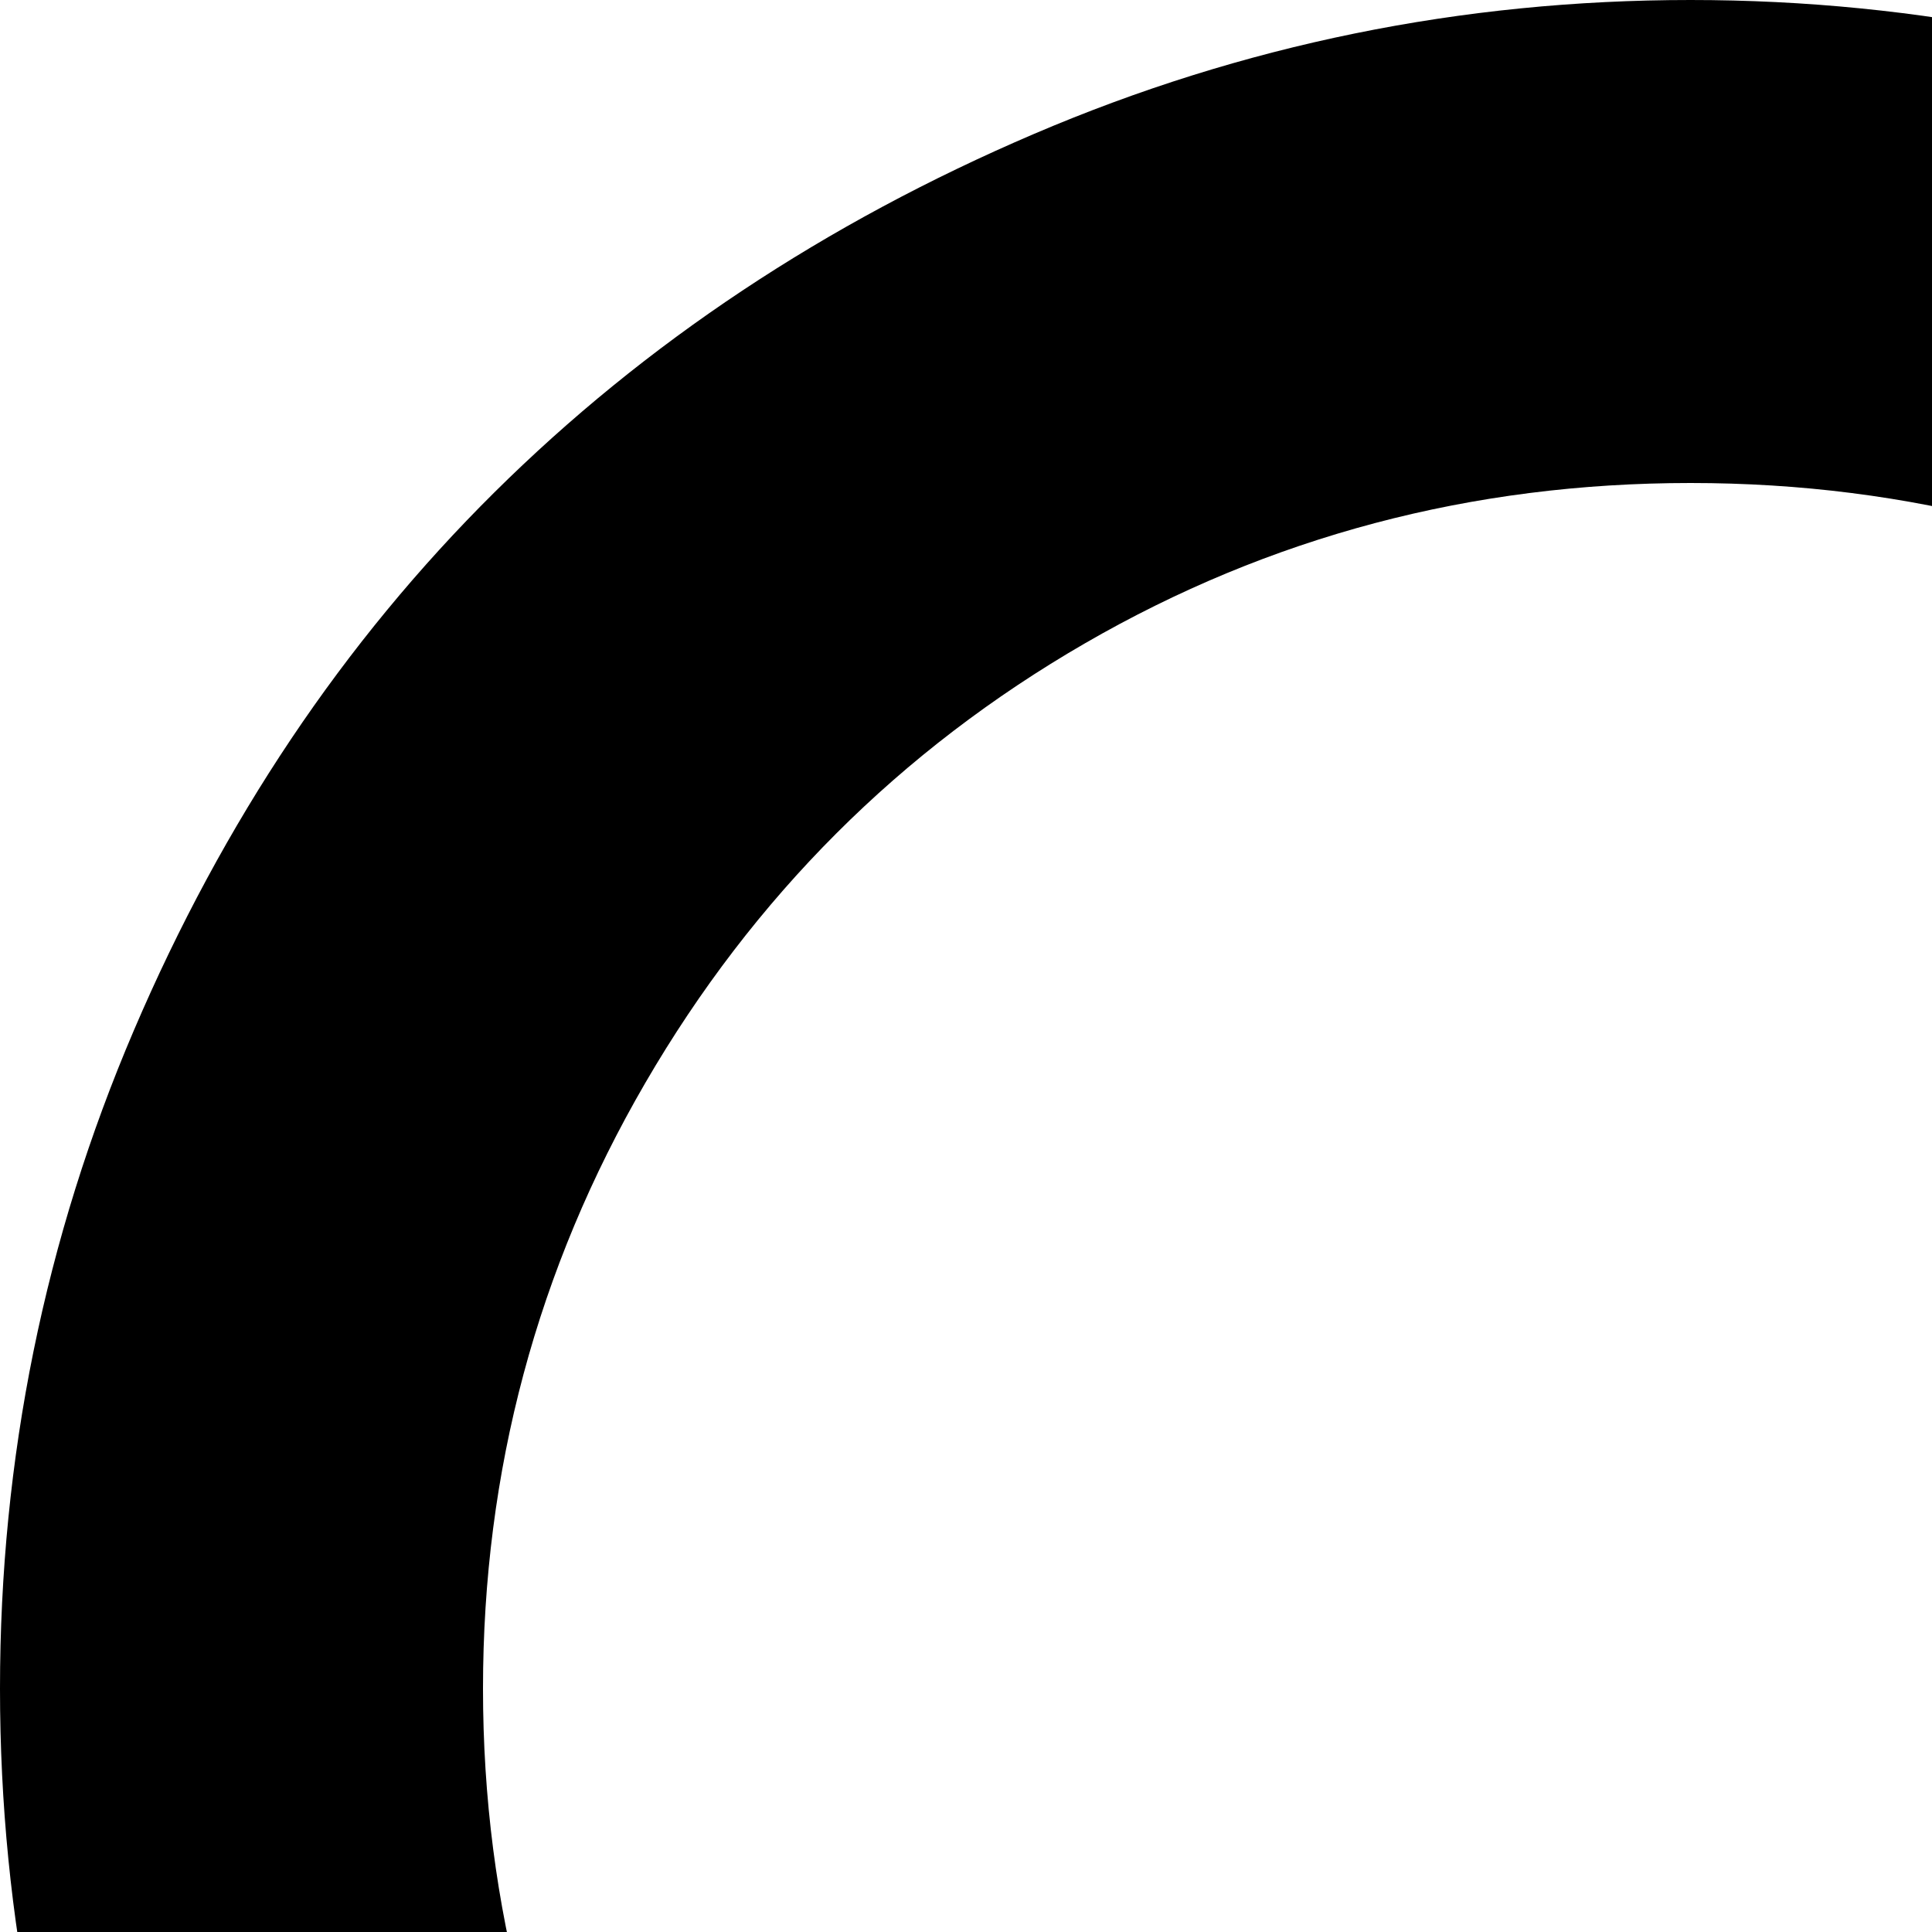 <svg xmlns="http://www.w3.org/2000/svg" version="1.1" viewBox="0 0 512 512" fill="currentColor"><path fill="currentColor" d="M1005 1004q-19 19-45.5 19t-45.5-19L716 806q-120 89-268 89q-91 0-174-35.5T131 764T35.5 621.5T0 447.5T35.5 273T131 130.5t143-95T448 0t174 35.5t143 95T860.5 273T896 447q0 149-89 268l198 198q19 19 19 45.5t-19 45.5M448 128q-87 0-160.5 42.5T171 287t-43 160.5T171 608t116.5 116.5T448 767t160.5-42.5T725 608t43-160.5T725 287T608.5 170.5T448 128"/></svg>